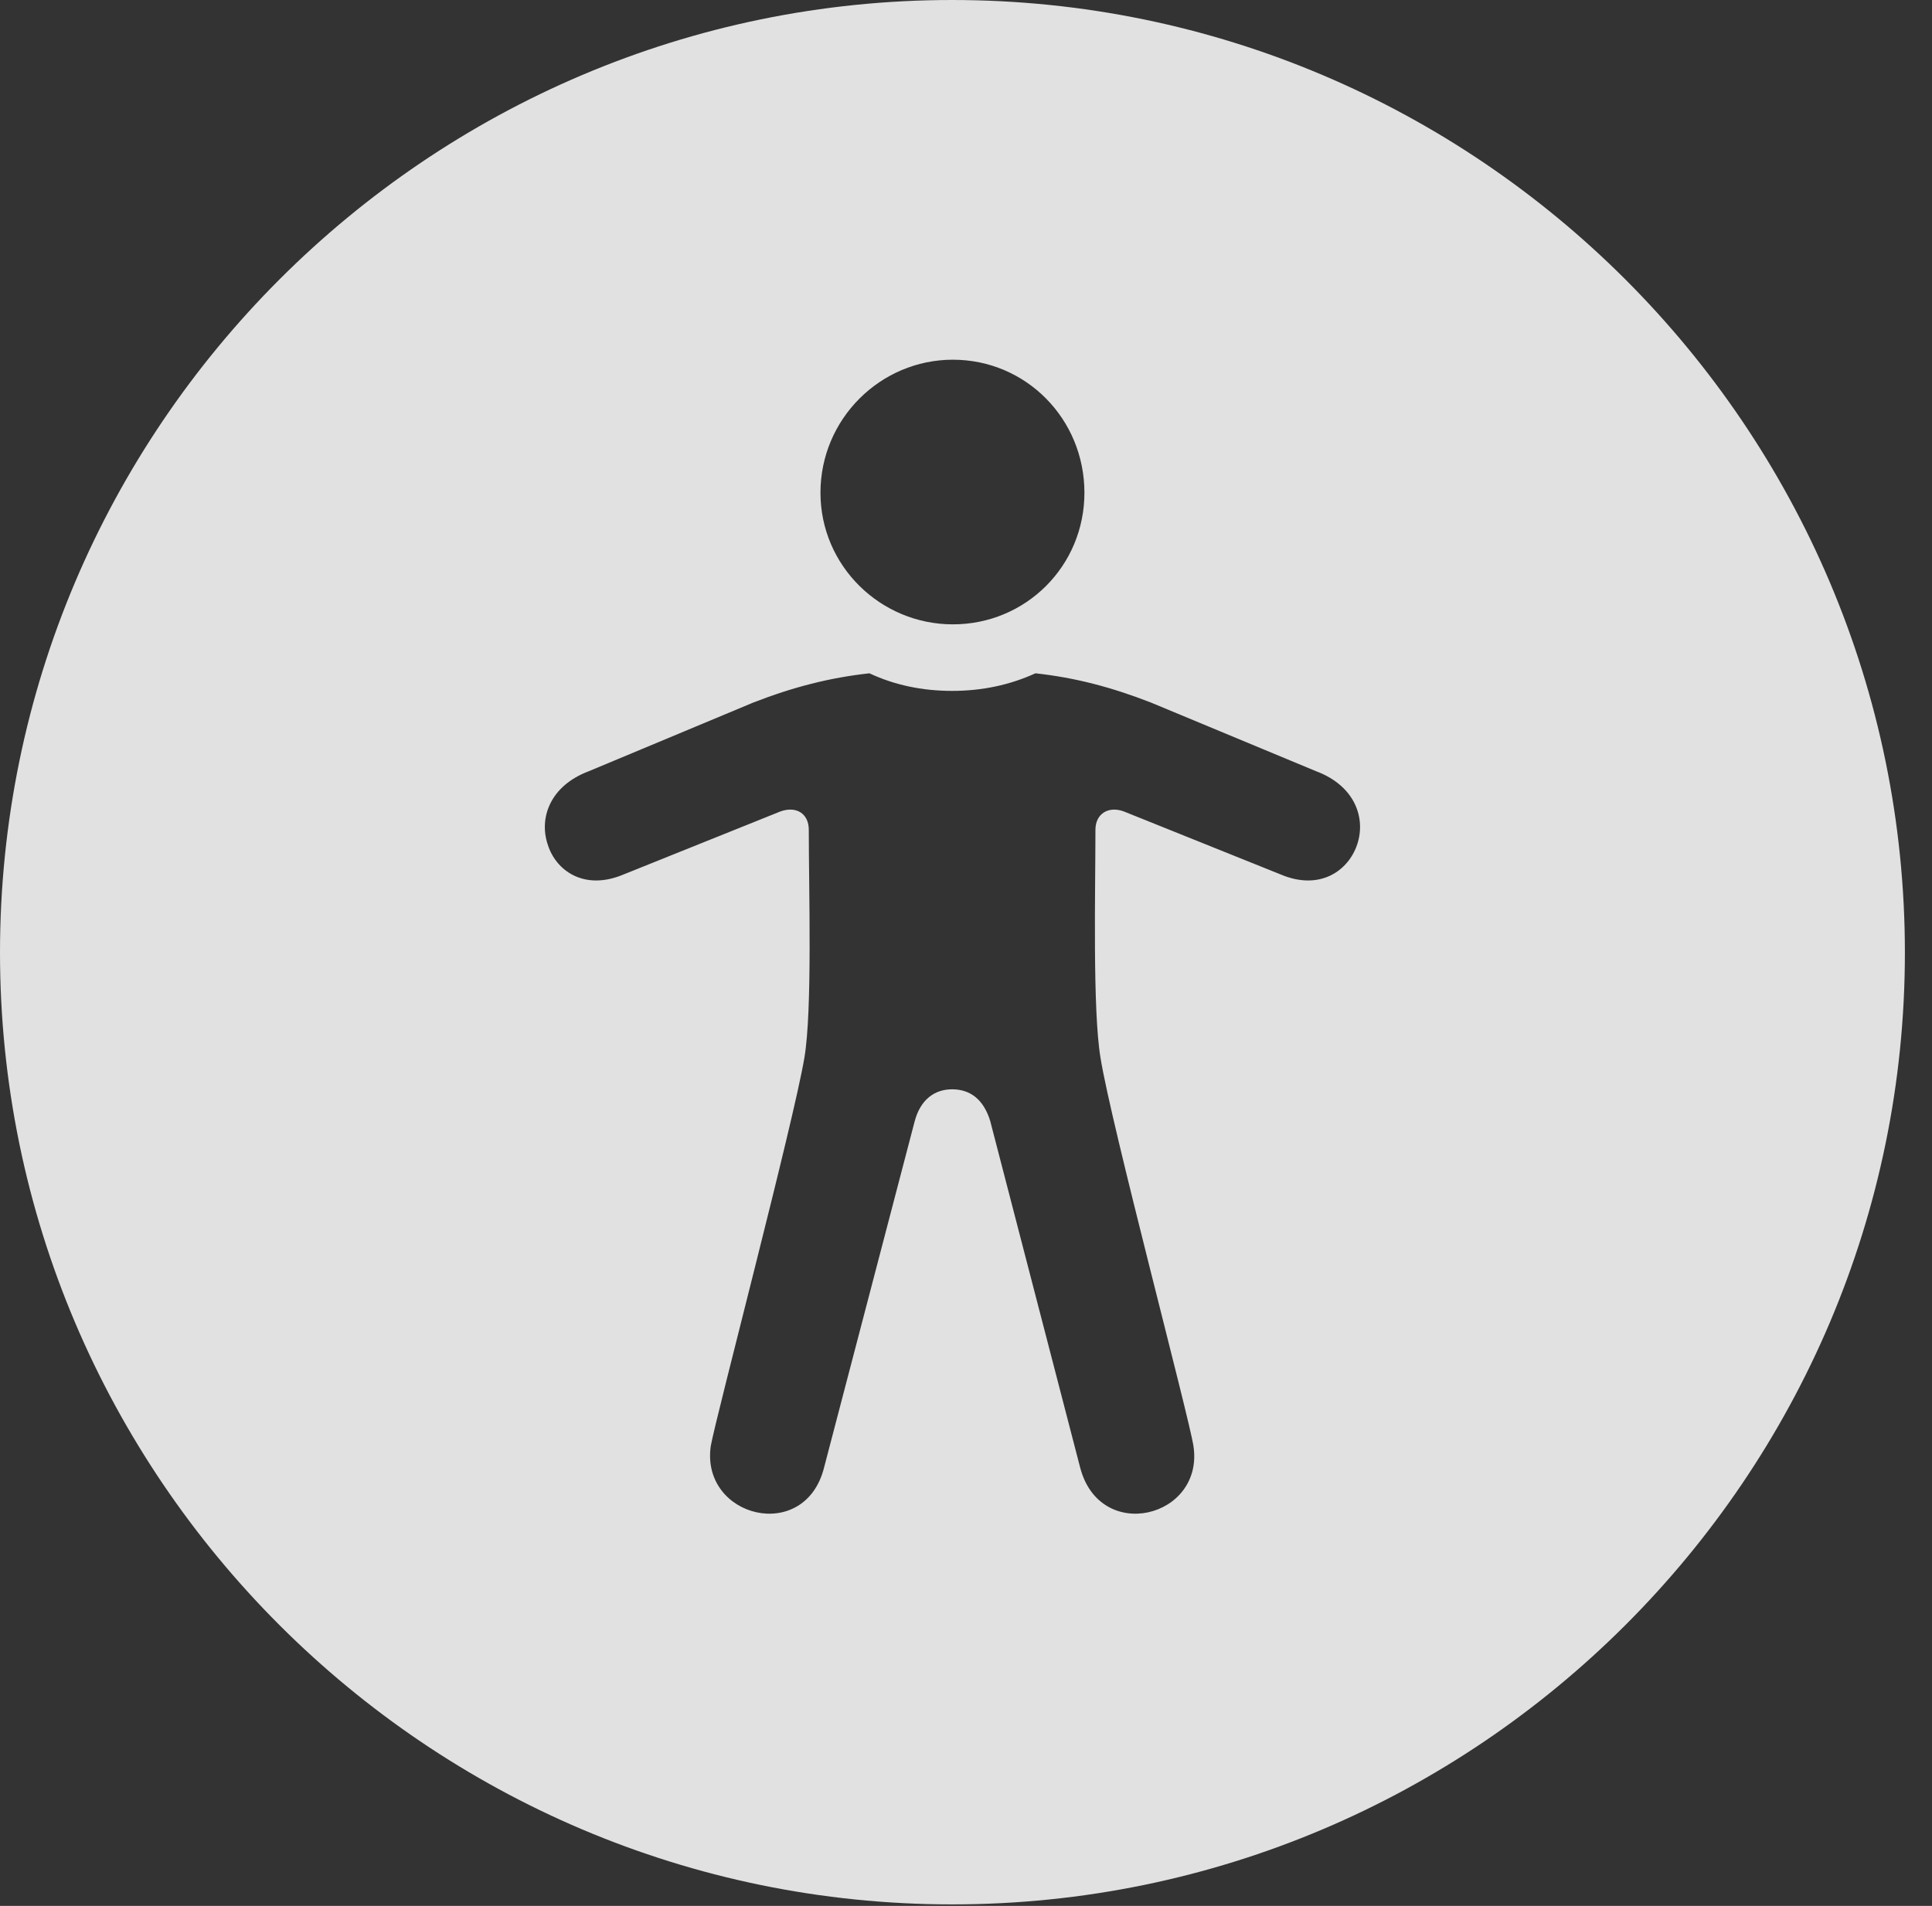 <?xml version="1.0" encoding="UTF-8"?>
<!--Generator: Apple Native CoreSVG 326-->
<!DOCTYPE svg
PUBLIC "-//W3C//DTD SVG 1.1//EN"
       "http://www.w3.org/Graphics/SVG/1.1/DTD/svg11.dtd">
<svg version="1.1" xmlns="http://www.w3.org/2000/svg" xmlns:xlink="http://www.w3.org/1999/xlink" viewBox="0 0 25.801 25.459">
 <rect x="0" y="0" width="25.801" height="25.459" fill="#333333" stroke="none"/>
 <g>
  <rect height="25.459" opacity="0" width="25.801" x="0" y="0"/>
  <path d="M25.439 12.725C25.439 19.727 19.727 25.439 12.715 25.439C5.713 25.439 0 19.727 0 12.725C0 5.713 5.713 0 12.715 0C19.727 0 25.439 5.713 25.439 12.725ZM12.715 9.229C12.315 9.229 11.943 9.15 11.611 8.994C11.074 9.053 10.586 9.18 10.059 9.385L7.861 10.303C7.344 10.498 7.197 10.928 7.314 11.279C7.422 11.631 7.803 11.904 8.33 11.68L10.42 10.84C10.635 10.762 10.801 10.869 10.801 11.084C10.801 11.895 10.85 13.496 10.742 14.131C10.596 15 9.561 18.926 9.492 19.316C9.355 20.273 10.752 20.625 11.006 19.6L12.217 14.971C12.295 14.688 12.48 14.551 12.715 14.551C12.959 14.551 13.135 14.688 13.223 14.971L14.424 19.6C14.688 20.625 16.084 20.273 15.938 19.316C15.879 18.926 14.834 15 14.697 14.131C14.59 13.496 14.629 11.895 14.629 11.084C14.629 10.869 14.805 10.762 15.01 10.84L17.1 11.68C17.627 11.904 18.008 11.631 18.125 11.279C18.242 10.928 18.096 10.498 17.578 10.303L15.371 9.385C14.844 9.18 14.365 9.053 13.828 8.994C13.486 9.15 13.115 9.229 12.715 9.229ZM10.957 6.582C10.957 7.559 11.758 8.34 12.725 8.34C13.701 8.34 14.482 7.559 14.482 6.582C14.482 5.596 13.701 4.805 12.725 4.805C11.758 4.805 10.957 5.596 10.957 6.582Z" fill="white" fill-opacity="0.85"/>
 </g>
</svg>

